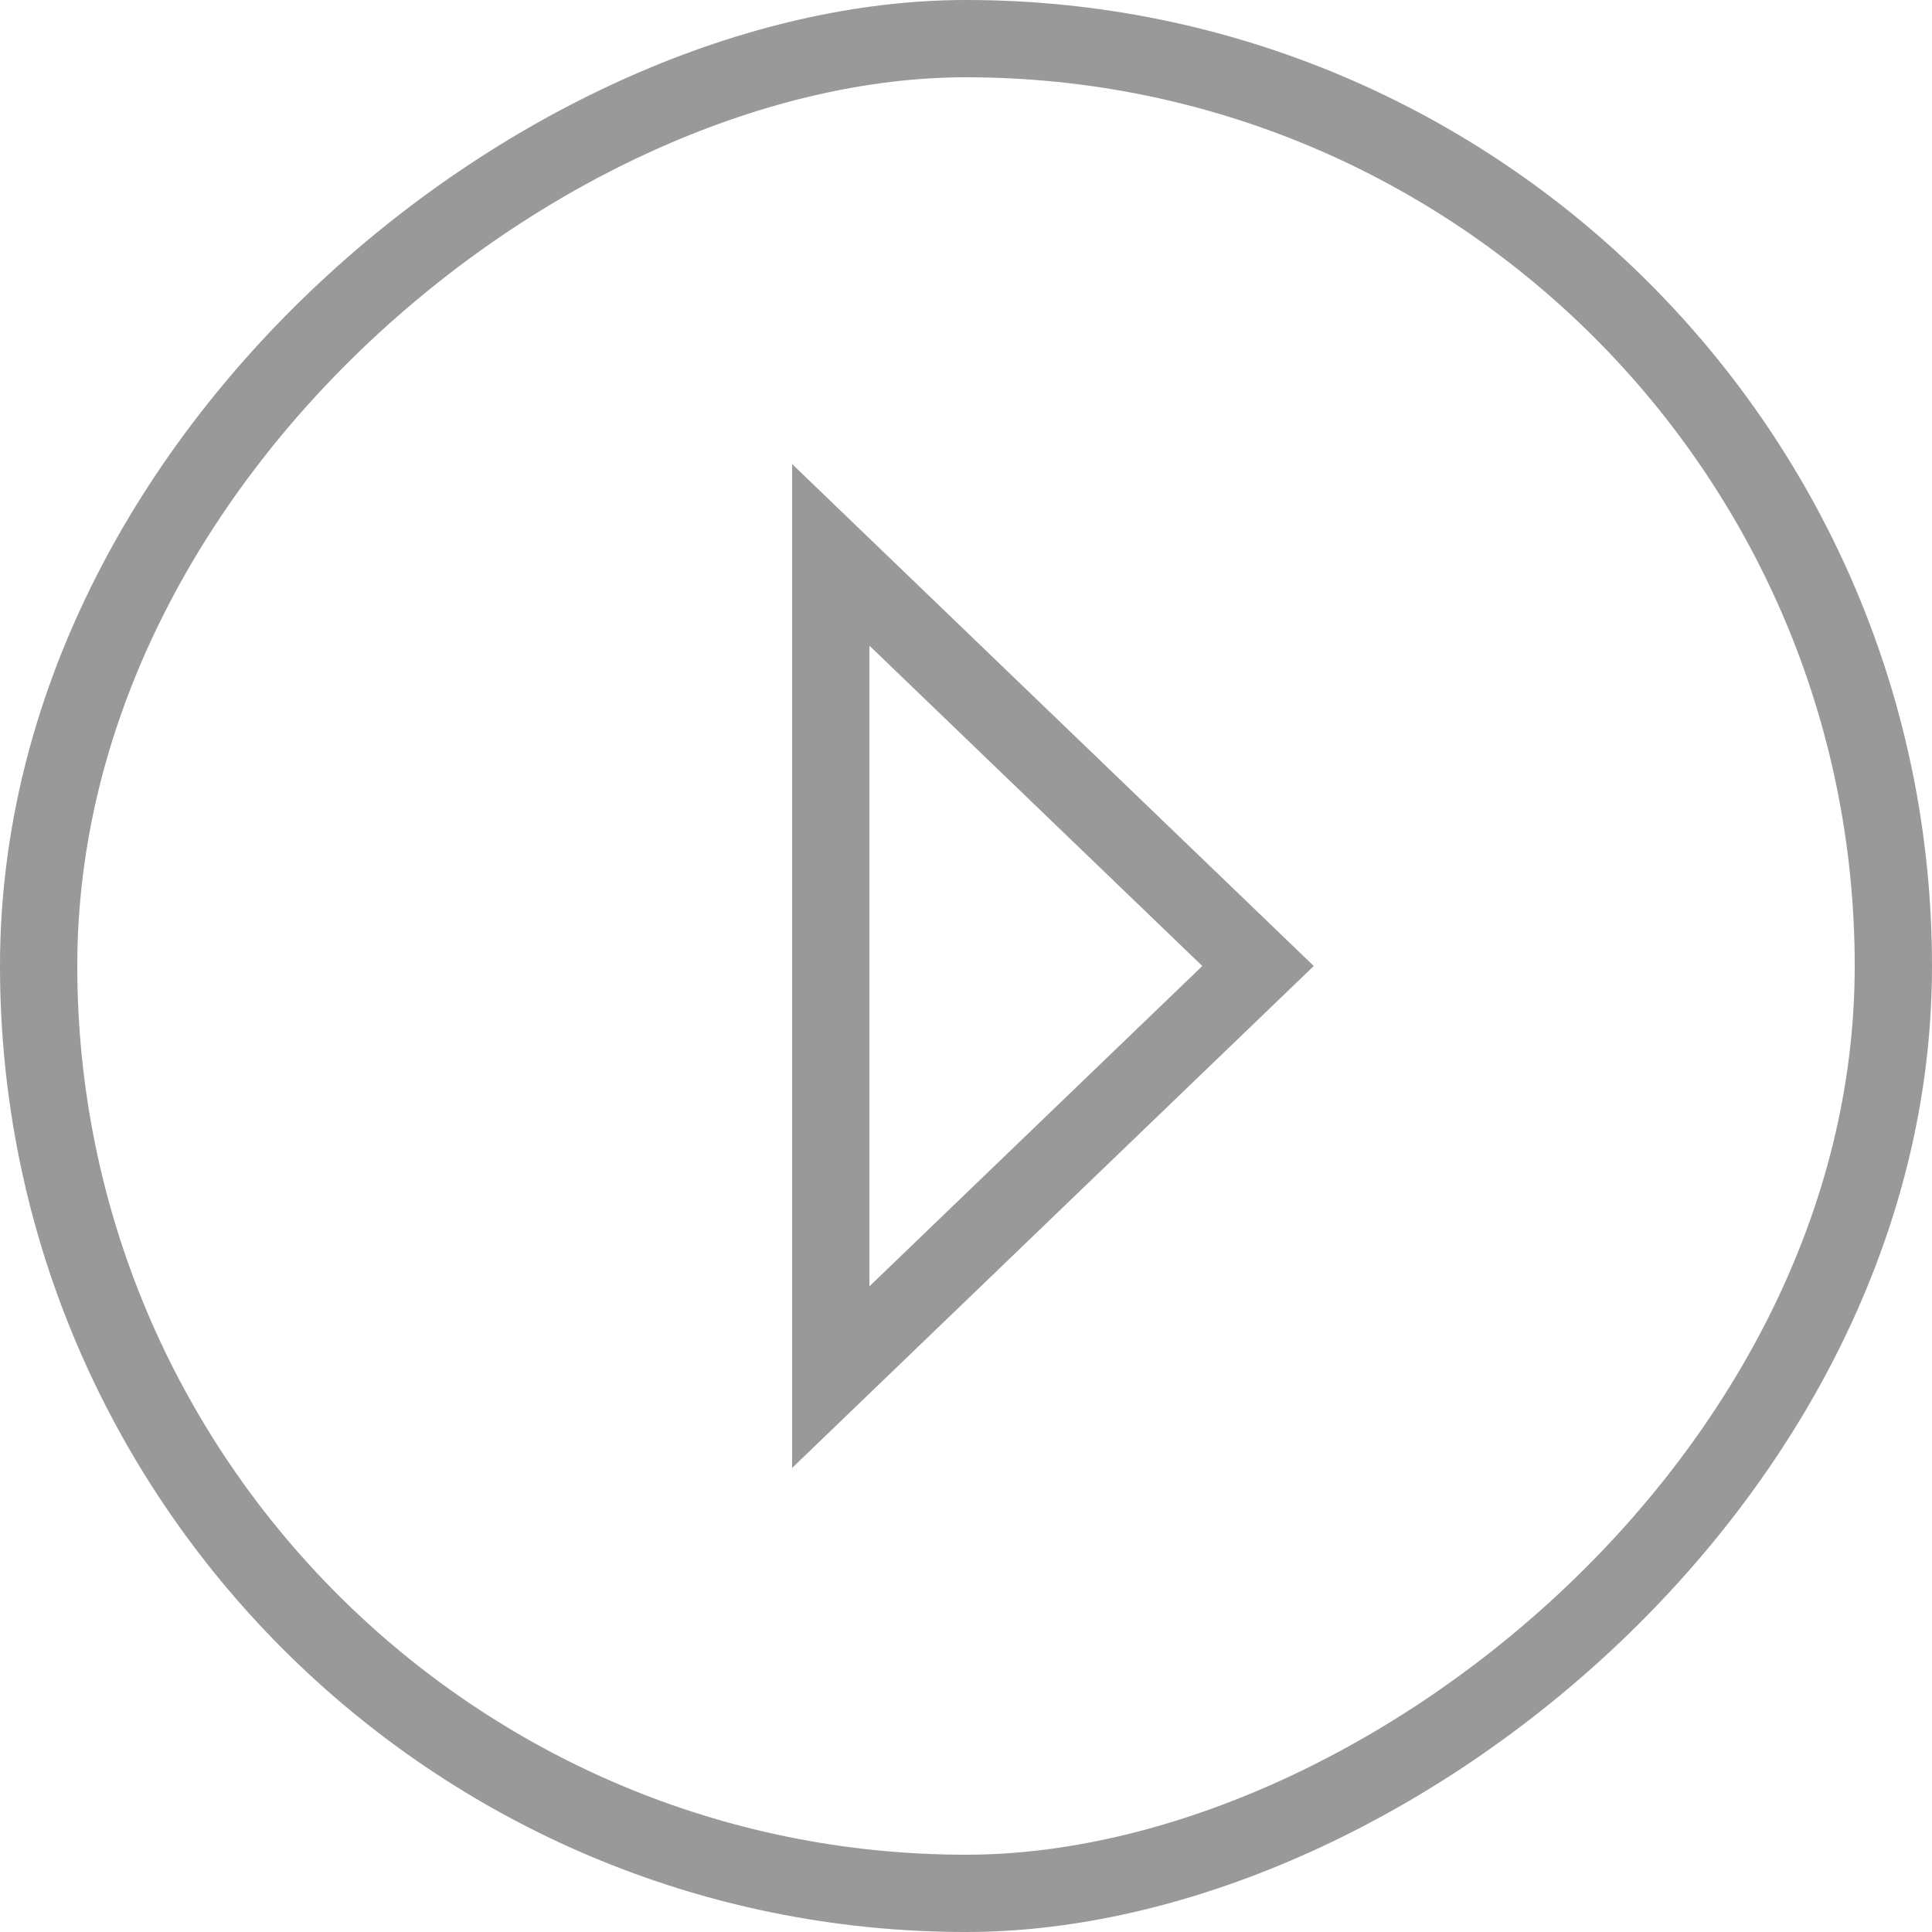 <svg width="25" height="25" viewBox="0 0 25 25" fill="none" xmlns="http://www.w3.org/2000/svg">
<rect x="24.5" y="0.5" width="24" height="24" rx="12" transform="rotate(90 24.5 0.5)" stroke="#999999"/>
<path d="M10.75 7.18L16.279 12.5L10.75 17.82V7.18Z" stroke="#999999"/>
</svg>
